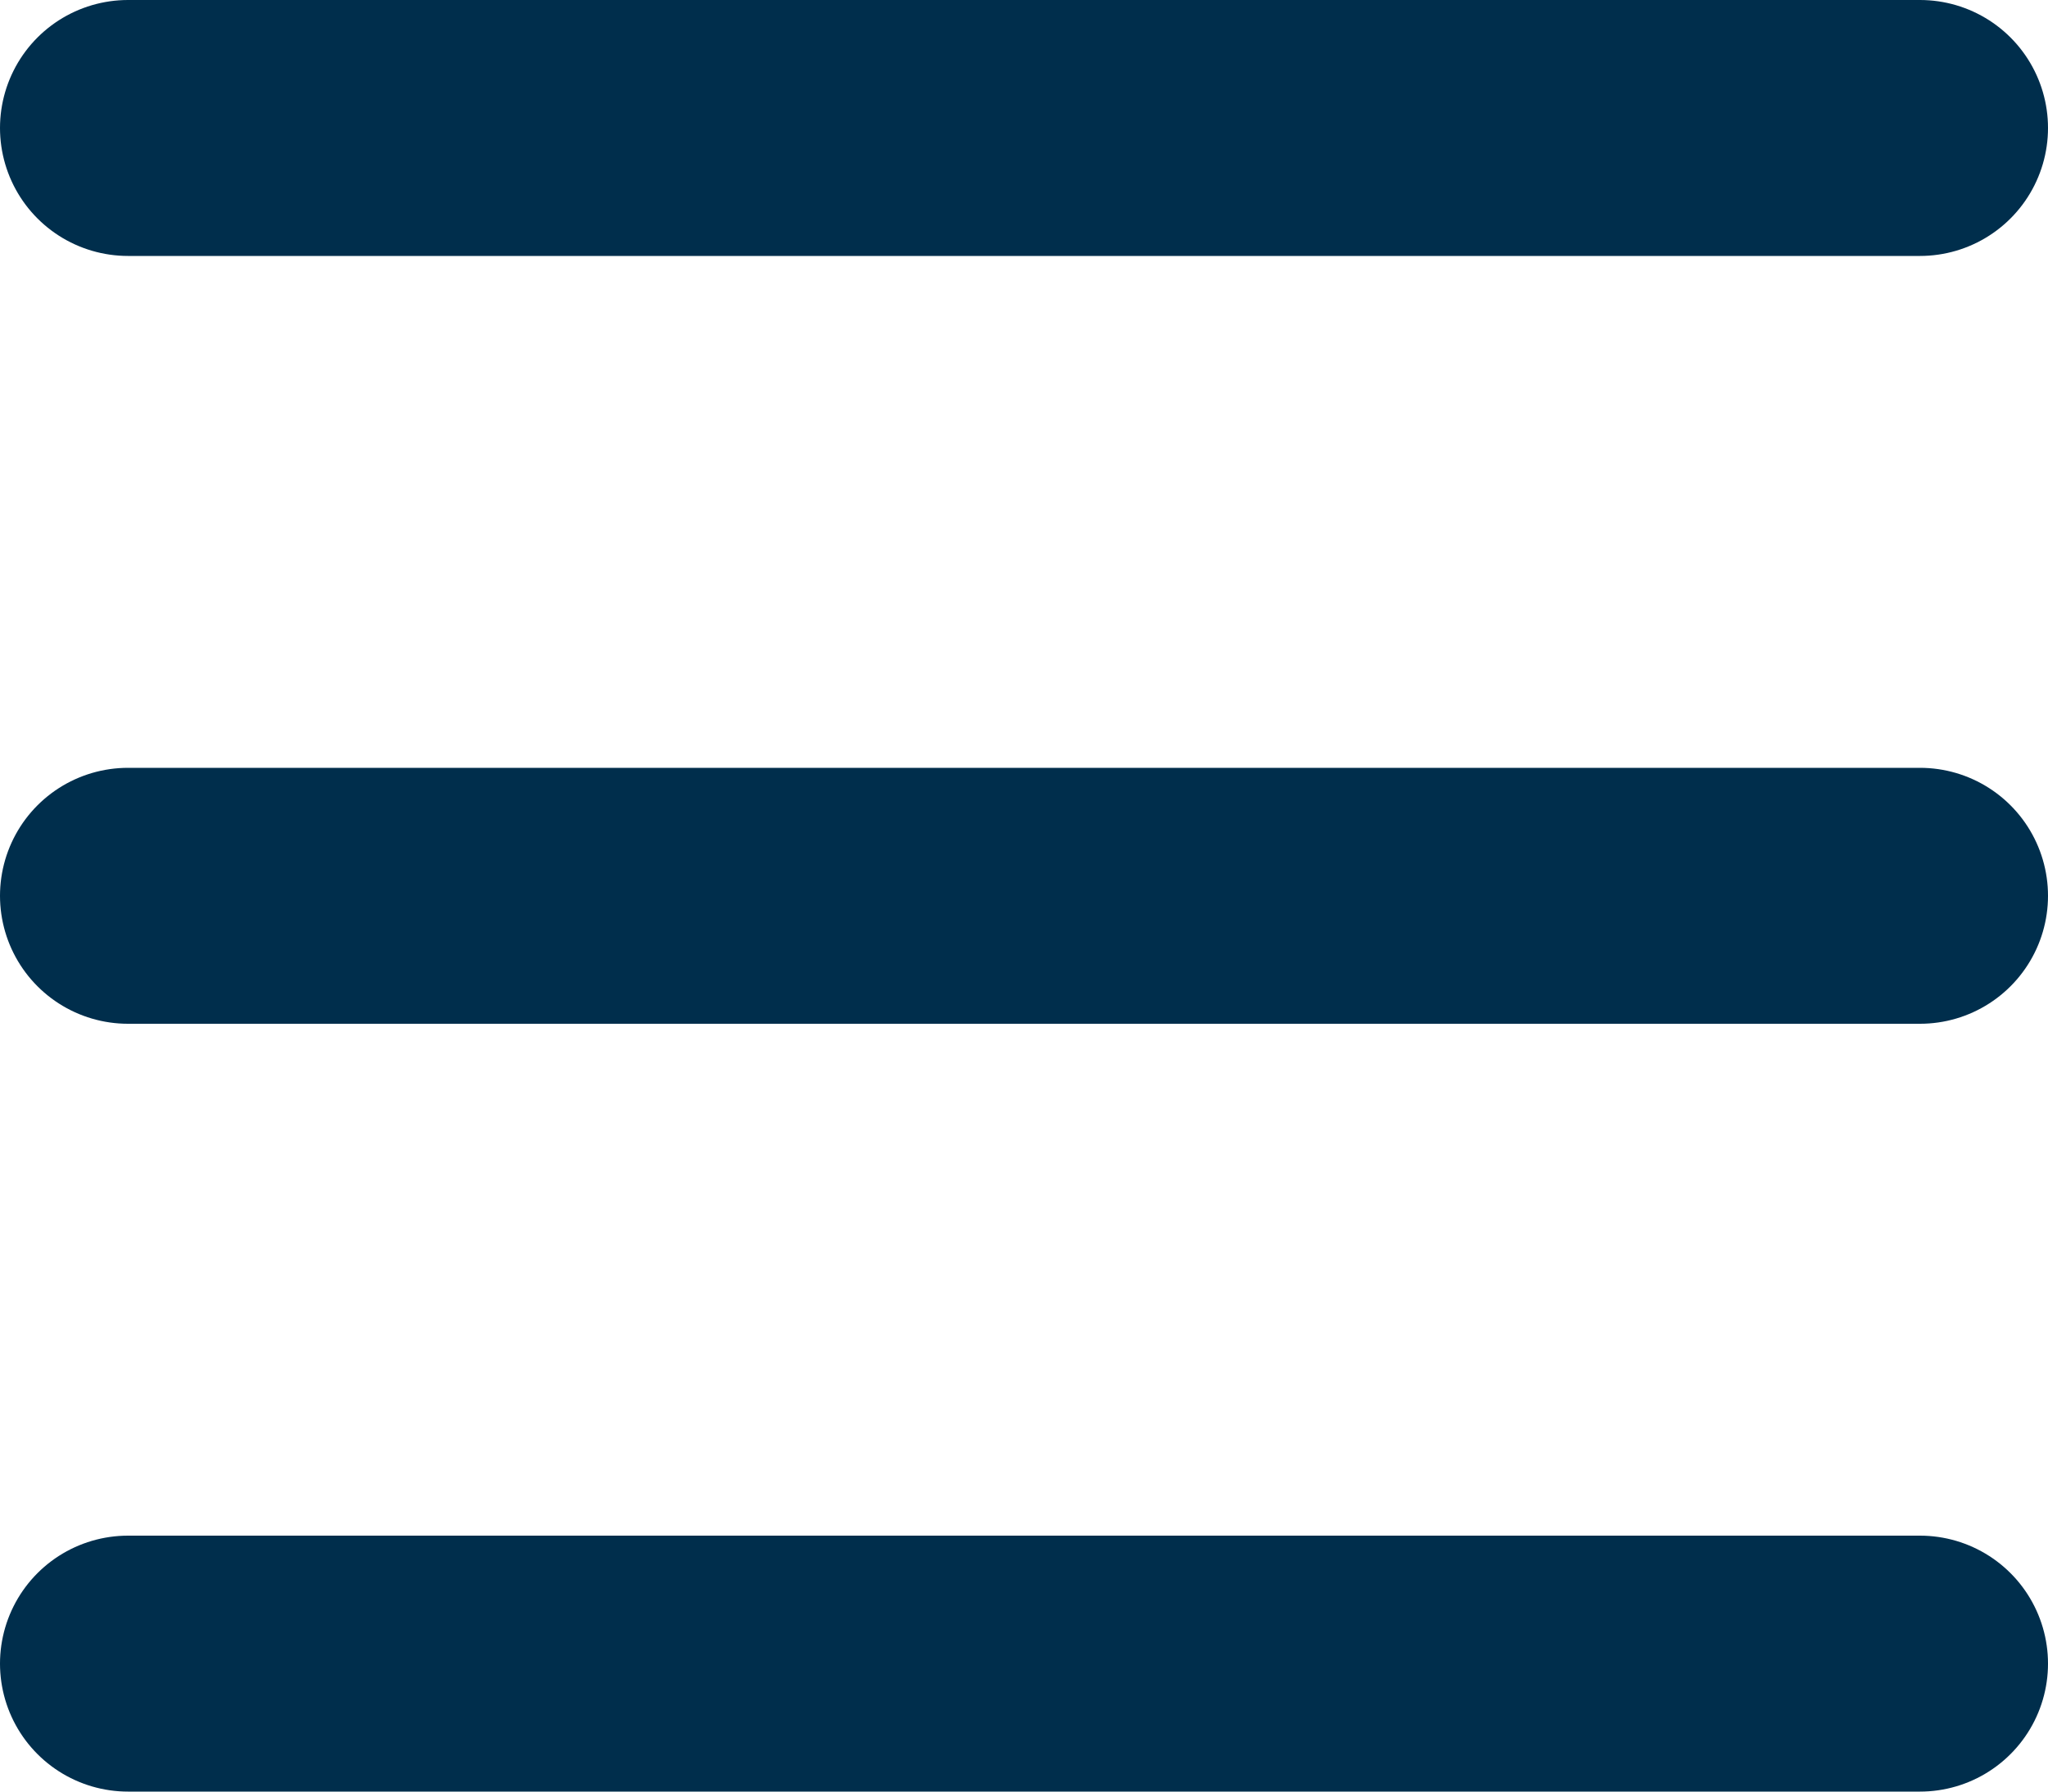 <svg width="16" height="14" viewBox="0 0 16 14" fill="none" xmlns="http://www.w3.org/2000/svg">
<path d="M1 7H15" stroke="#002E4C" stroke-width="2" stroke-linecap="round" stroke-linejoin="round"/>
<path d="M1 1H15" stroke="#002E4C" stroke-width="2" stroke-linecap="round" stroke-linejoin="round"/>
<path d="M1 13H15" stroke="#002E4C" stroke-width="2" stroke-linecap="round" stroke-linejoin="round"/>
</svg>
